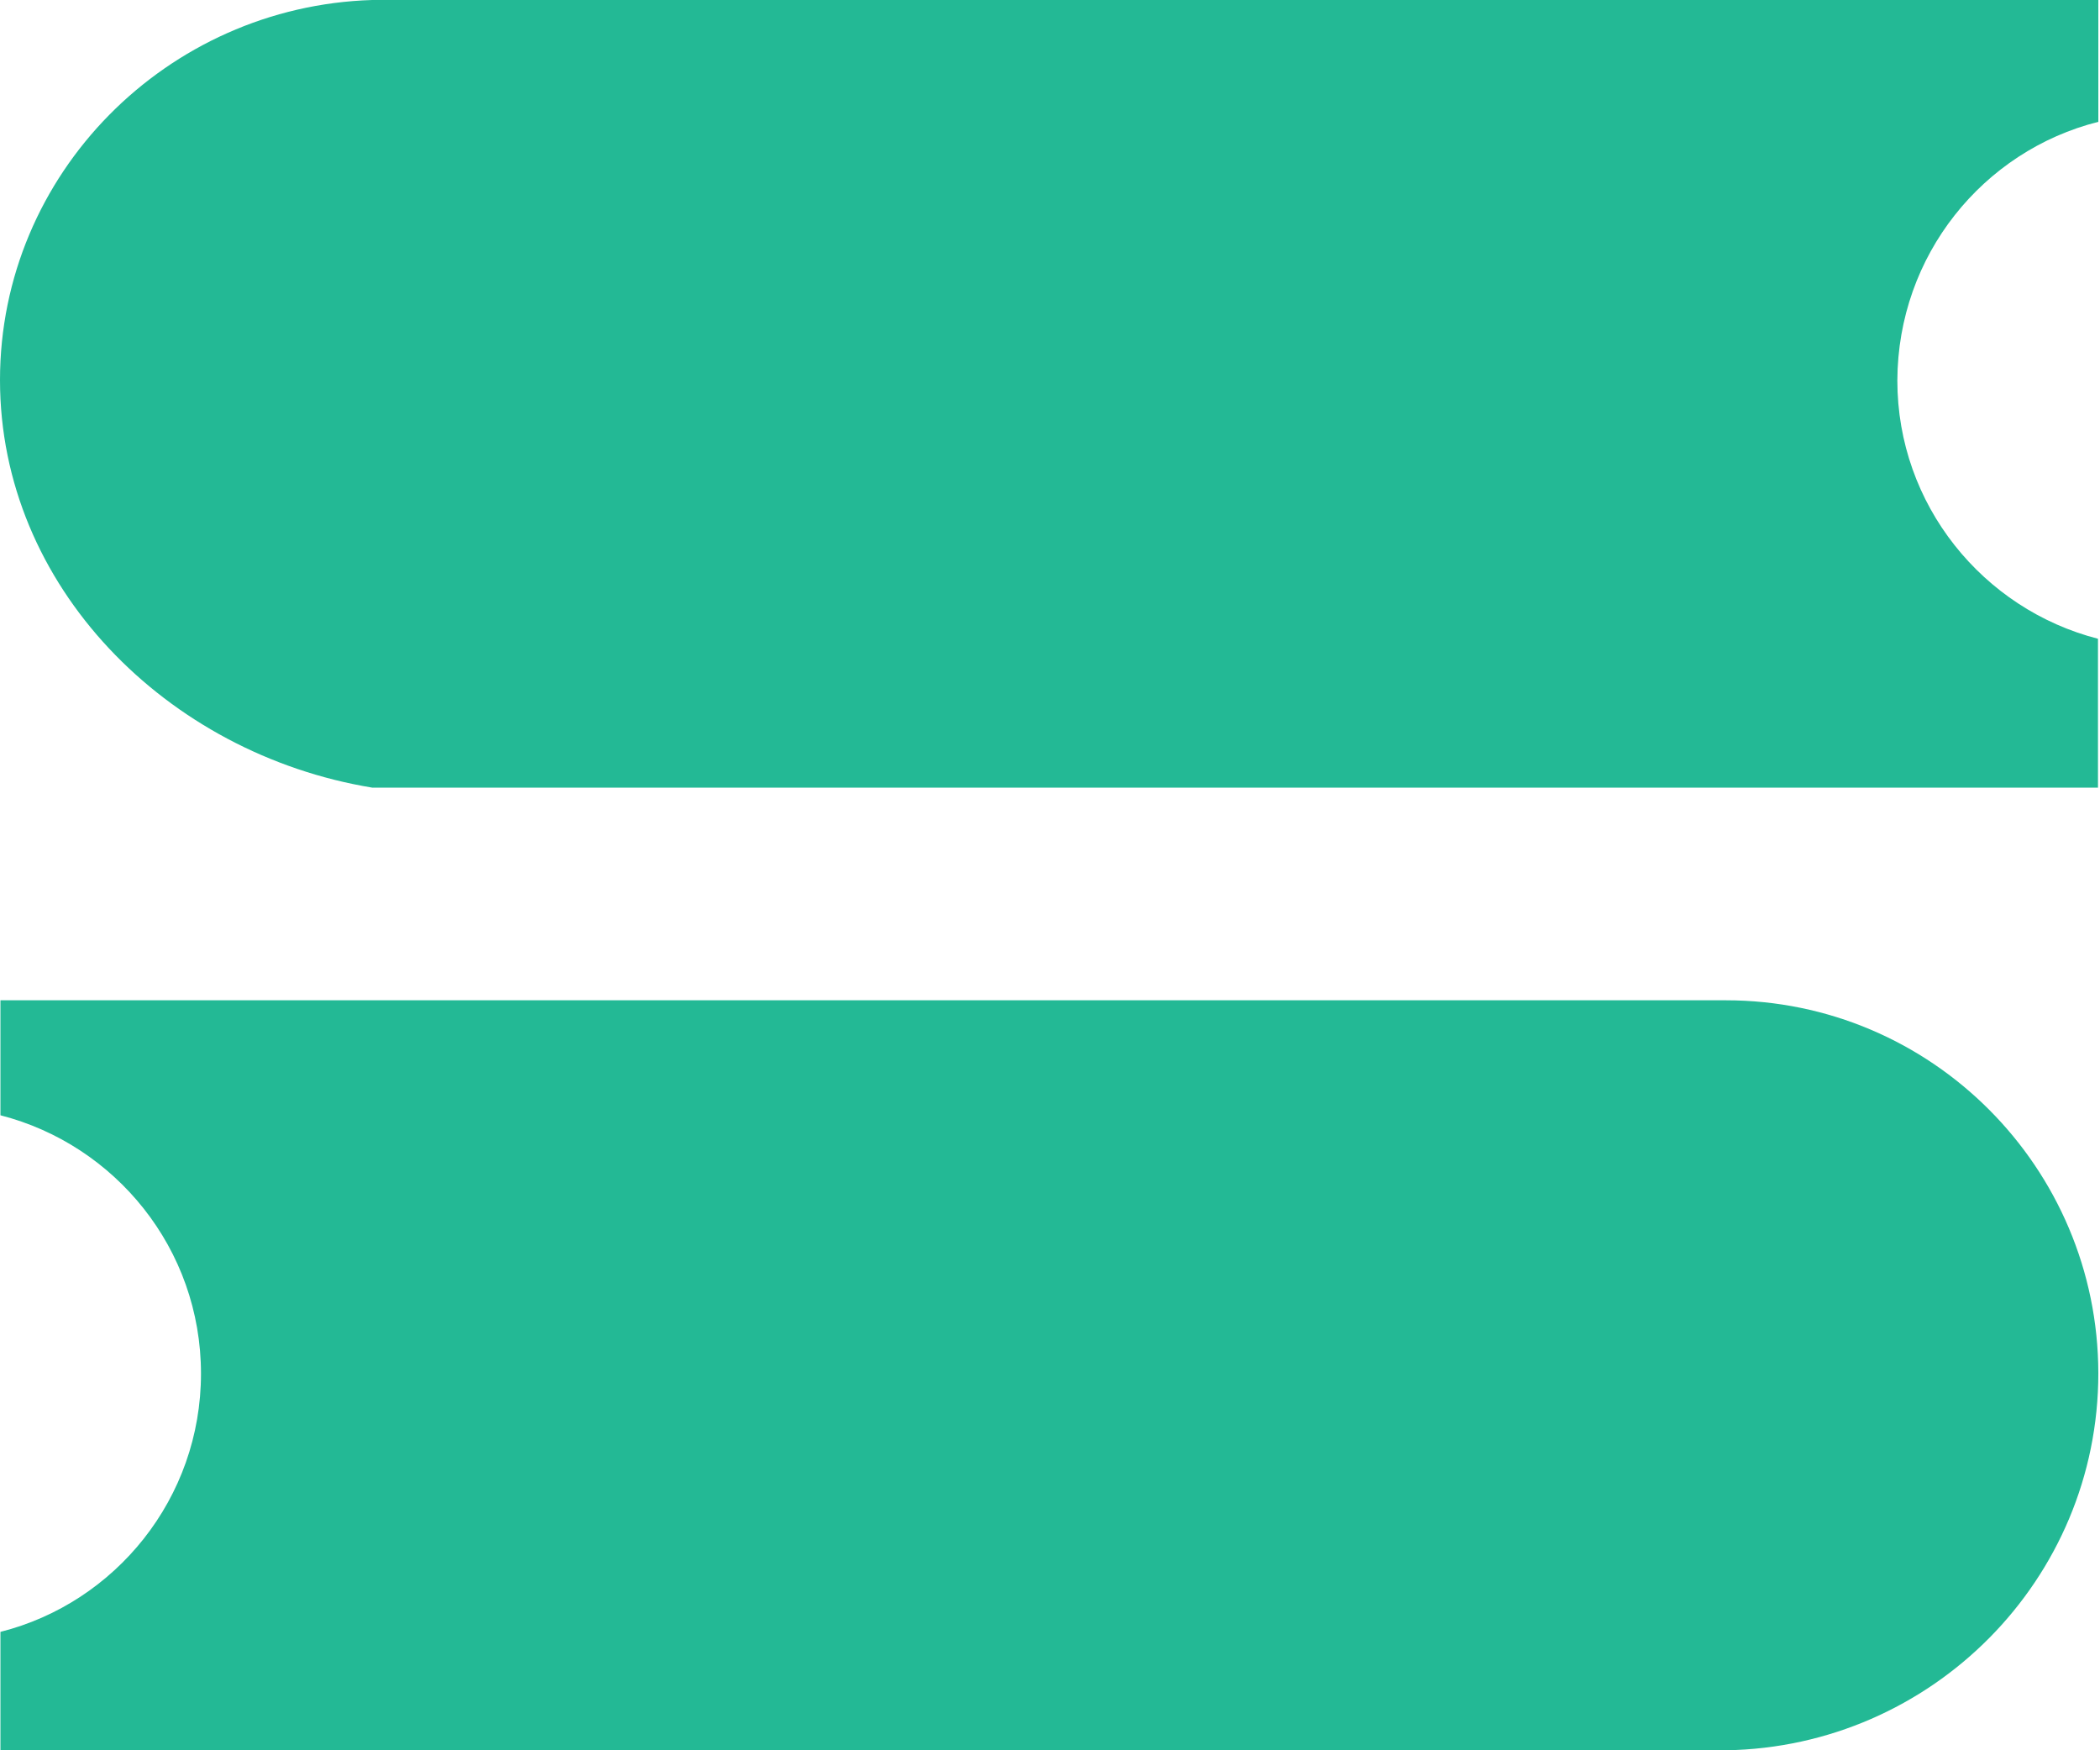 ﻿<?xml version="1.0" encoding="utf-8"?>
<svg version="1.1" xmlns:xlink="http://www.w3.org/1999/xlink" width="24px" height="20px" xmlns="http://www.w3.org/2000/svg">
  <g transform="matrix(1 0 0 1 -48 -14 )">
    <path d="M 23.981 15.691  C 23.977 13.341  22.073 11.43  19.723 11.43  L 0.005 11.43  L 0.005 12.744  C 1.319 13.081  2.297 14.271  2.297 15.696  C 2.297 17.121  1.319 18.315  0.005 18.647  L 0.005 20  L 19.728 20  C 22.078 19.961  23.981 18.05  23.981 15.691  Z M 21.684 4.348  C 21.689 2.918  22.663 1.724  23.981 1.392  L 23.981 0  L 4.253 0  C 1.909 0.072  0 1.984  0 4.343  C 0 6.697  1.904 8.613  4.253 9  L 23.977 9  L 23.977 7.299  C 22.663 6.962  21.684 5.768  21.684 4.348  Z " fill-rule="nonzero" fill="#23b995" stroke="none" transform="matrix(1 0 0 1 48 14 )" />
  </g>
</svg>